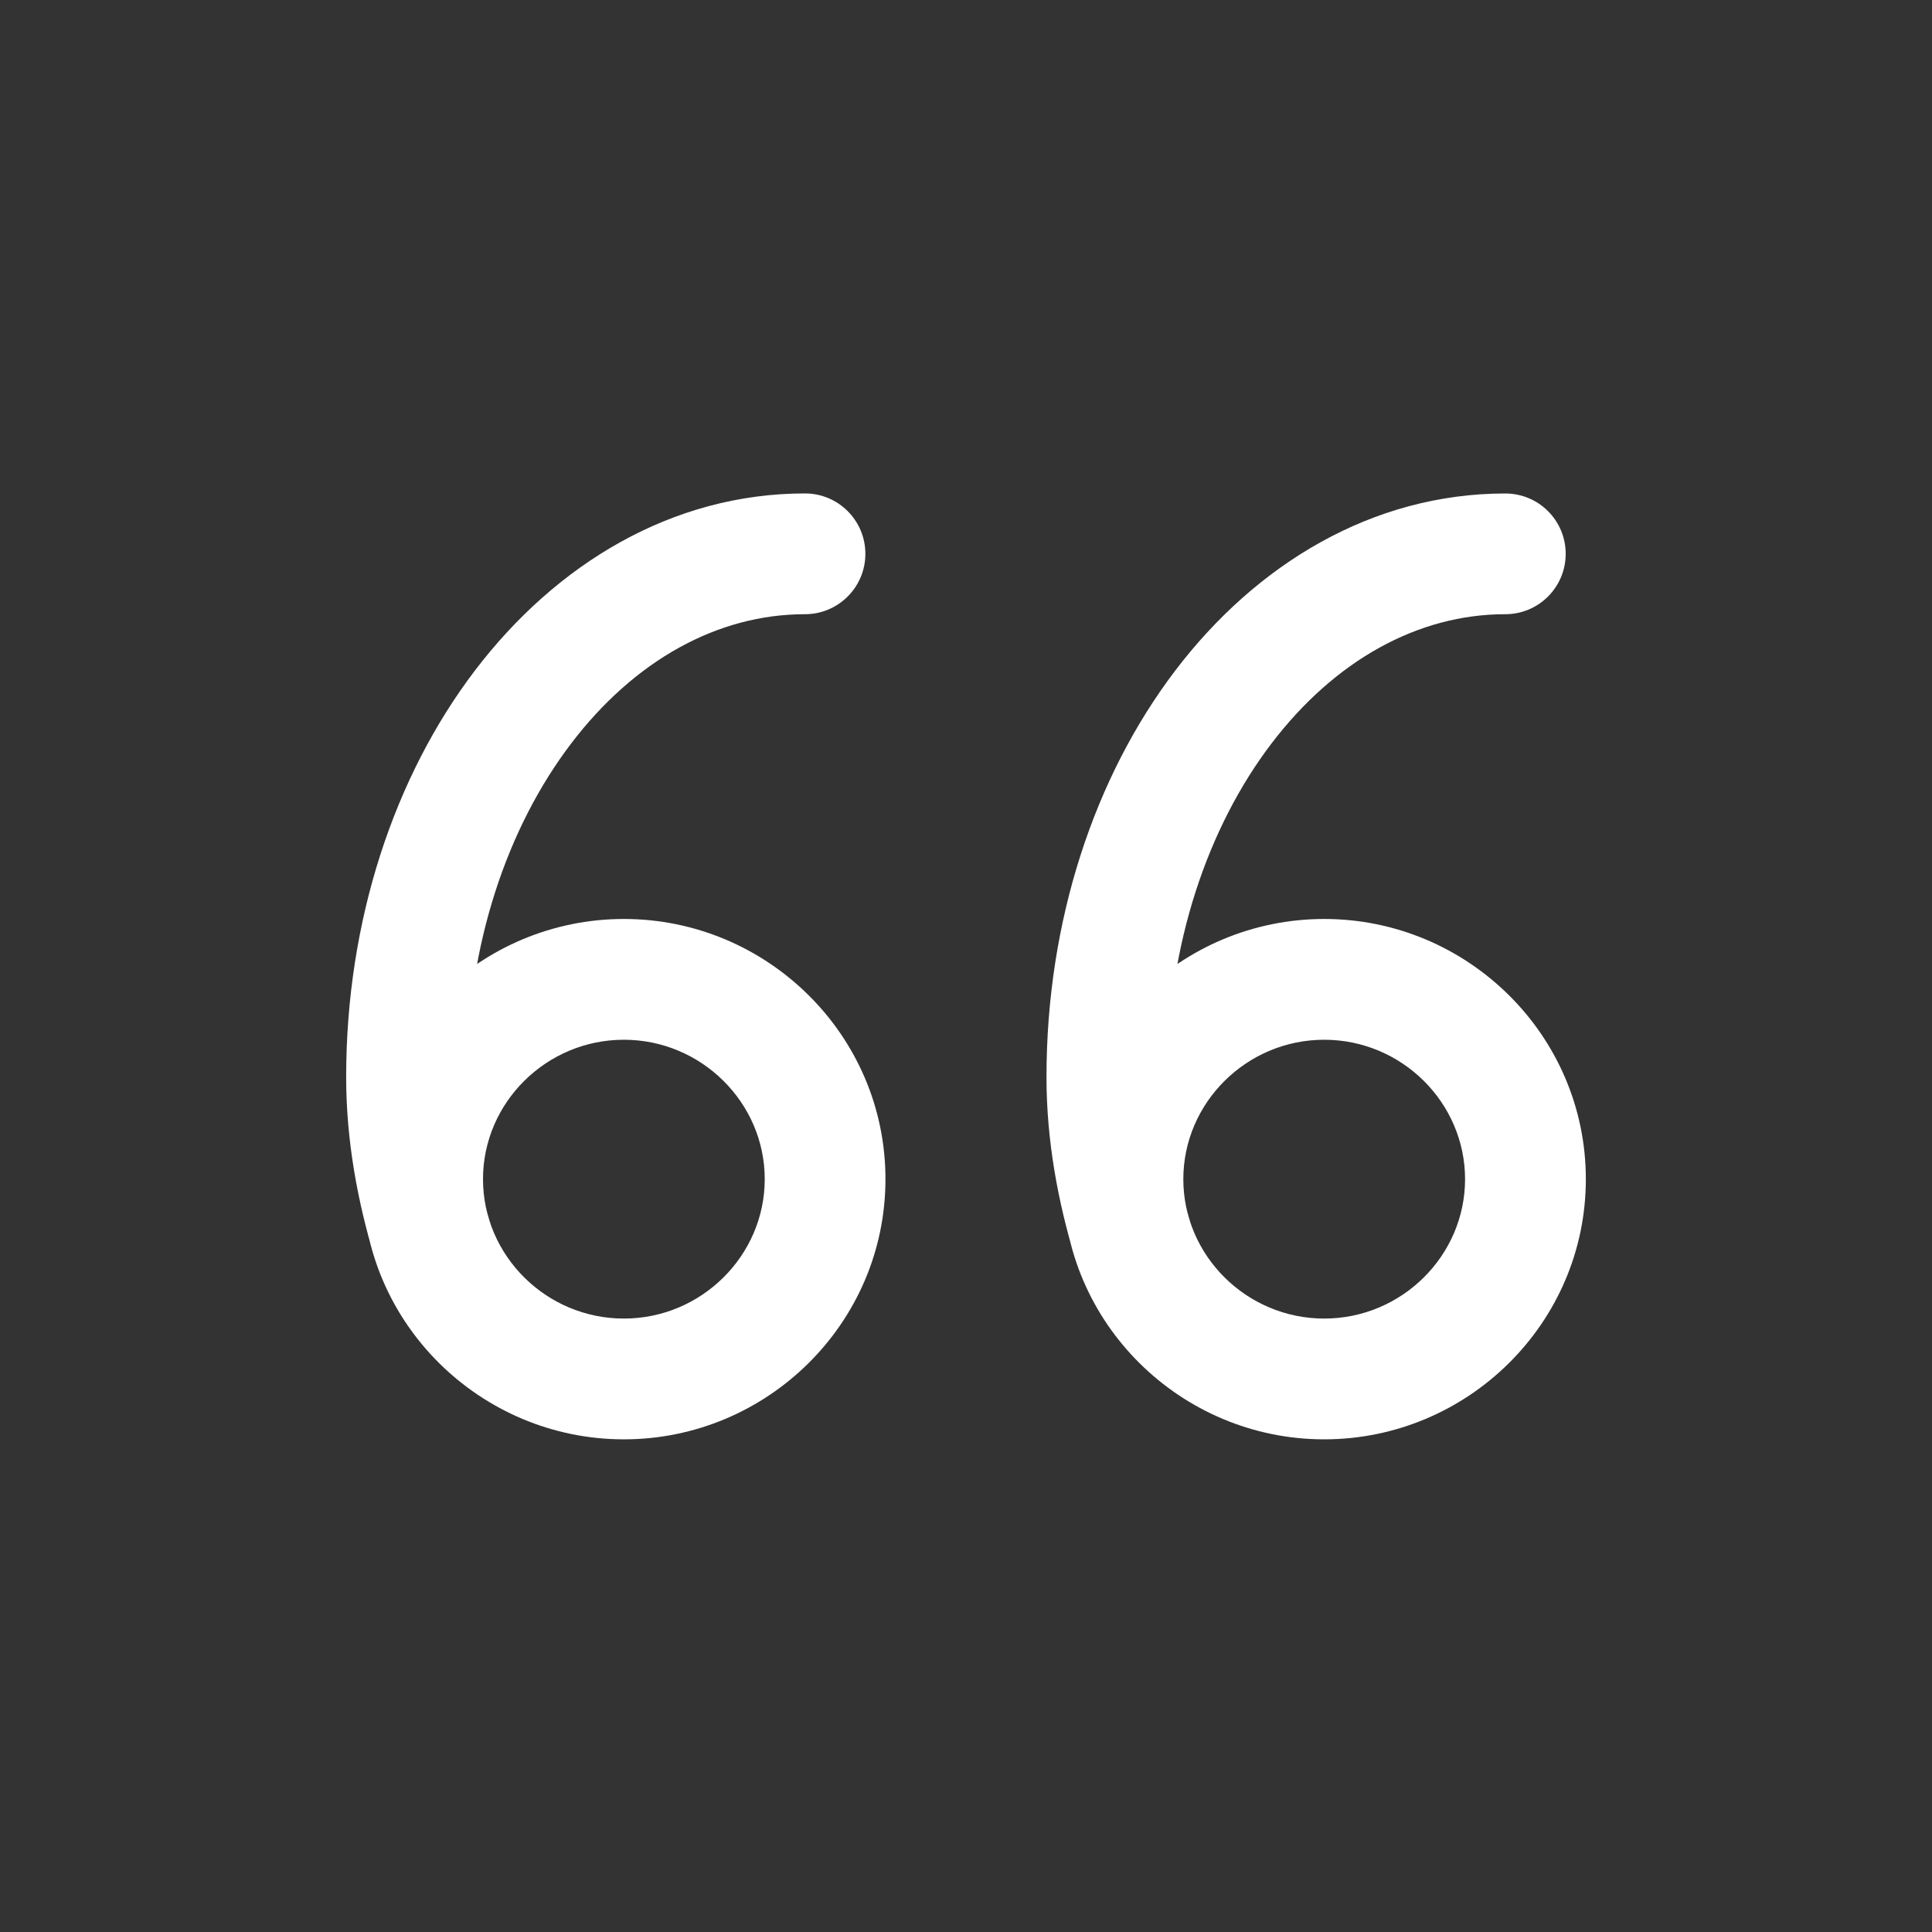 <svg width="35" height="35" viewBox="0 0 35 35" fill="none" xmlns="http://www.w3.org/2000/svg">
<rect x="0" y="0" width="35" height="35" fill="#333333" stroke="none"/>
<path d="M14.583 11.127C15.187 11.127 15.677 10.637 15.677 10.033C15.677 9.429 15.187 8.939 14.583 8.939V11.127ZM6.783 22.78C6.957 23.358 7.566 23.687 8.145 23.513C8.724 23.34 9.052 22.73 8.879 22.152L6.783 22.78ZM27.27 11.127C27.875 11.127 28.364 10.637 28.364 10.033C28.364 9.429 27.875 8.94 27.27 8.94V11.127ZM19.471 22.78C19.644 23.358 20.254 23.687 20.832 23.514C21.411 23.34 21.74 22.73 21.566 22.152L19.471 22.78ZM6.562 21.361C6.562 23.975 8.709 26.075 11.302 26.075V23.887C9.896 23.887 8.75 22.746 8.75 21.361H6.562ZM13.854 21.361C13.854 22.746 12.707 23.887 11.302 23.887V26.075C13.895 26.075 16.041 23.975 16.041 21.361H13.854ZM11.302 18.836C12.707 18.836 13.854 19.977 13.854 21.361H16.041C16.041 18.748 13.895 16.648 11.302 16.648V18.836ZM11.302 16.648C8.709 16.648 6.562 18.748 6.562 21.361H8.75C8.75 19.977 9.896 18.836 11.302 18.836V16.648ZM14.583 8.939C12.17 8.939 10.068 10.223 8.604 12.147C7.141 14.07 6.271 16.678 6.271 19.512H8.458C8.458 17.112 9.198 14.98 10.345 13.472C11.491 11.965 12.998 11.127 14.583 11.127V8.939ZM6.271 19.512C6.271 20.676 6.483 21.777 6.783 22.78L8.879 22.152C8.622 21.296 8.458 20.411 8.458 19.512H6.271ZM19.25 21.362C19.25 23.975 21.396 26.075 23.989 26.075V23.887C22.584 23.887 21.437 22.746 21.437 21.362H19.25ZM26.541 21.362C26.541 22.746 25.395 23.887 23.989 23.887V26.075C26.582 26.075 28.729 23.975 28.729 21.362H26.541ZM23.989 18.836C25.395 18.836 26.541 19.977 26.541 21.362H28.729C28.729 18.748 26.582 16.648 23.989 16.648V18.836ZM23.989 16.648C21.396 16.648 19.25 18.748 19.25 21.362H21.437C21.437 19.977 22.584 18.836 23.989 18.836V16.648ZM27.27 8.94C24.858 8.94 22.755 10.223 21.291 12.148C19.829 14.07 18.958 16.678 18.958 19.512H21.145C21.145 17.112 21.885 14.98 23.032 13.472C24.178 11.966 25.685 11.127 27.27 11.127V8.94ZM18.958 19.512C18.958 20.676 19.17 21.777 19.471 22.78L21.566 22.152C21.31 21.296 21.145 20.411 21.145 19.512H18.958Z" fill="white"/>
</svg>
